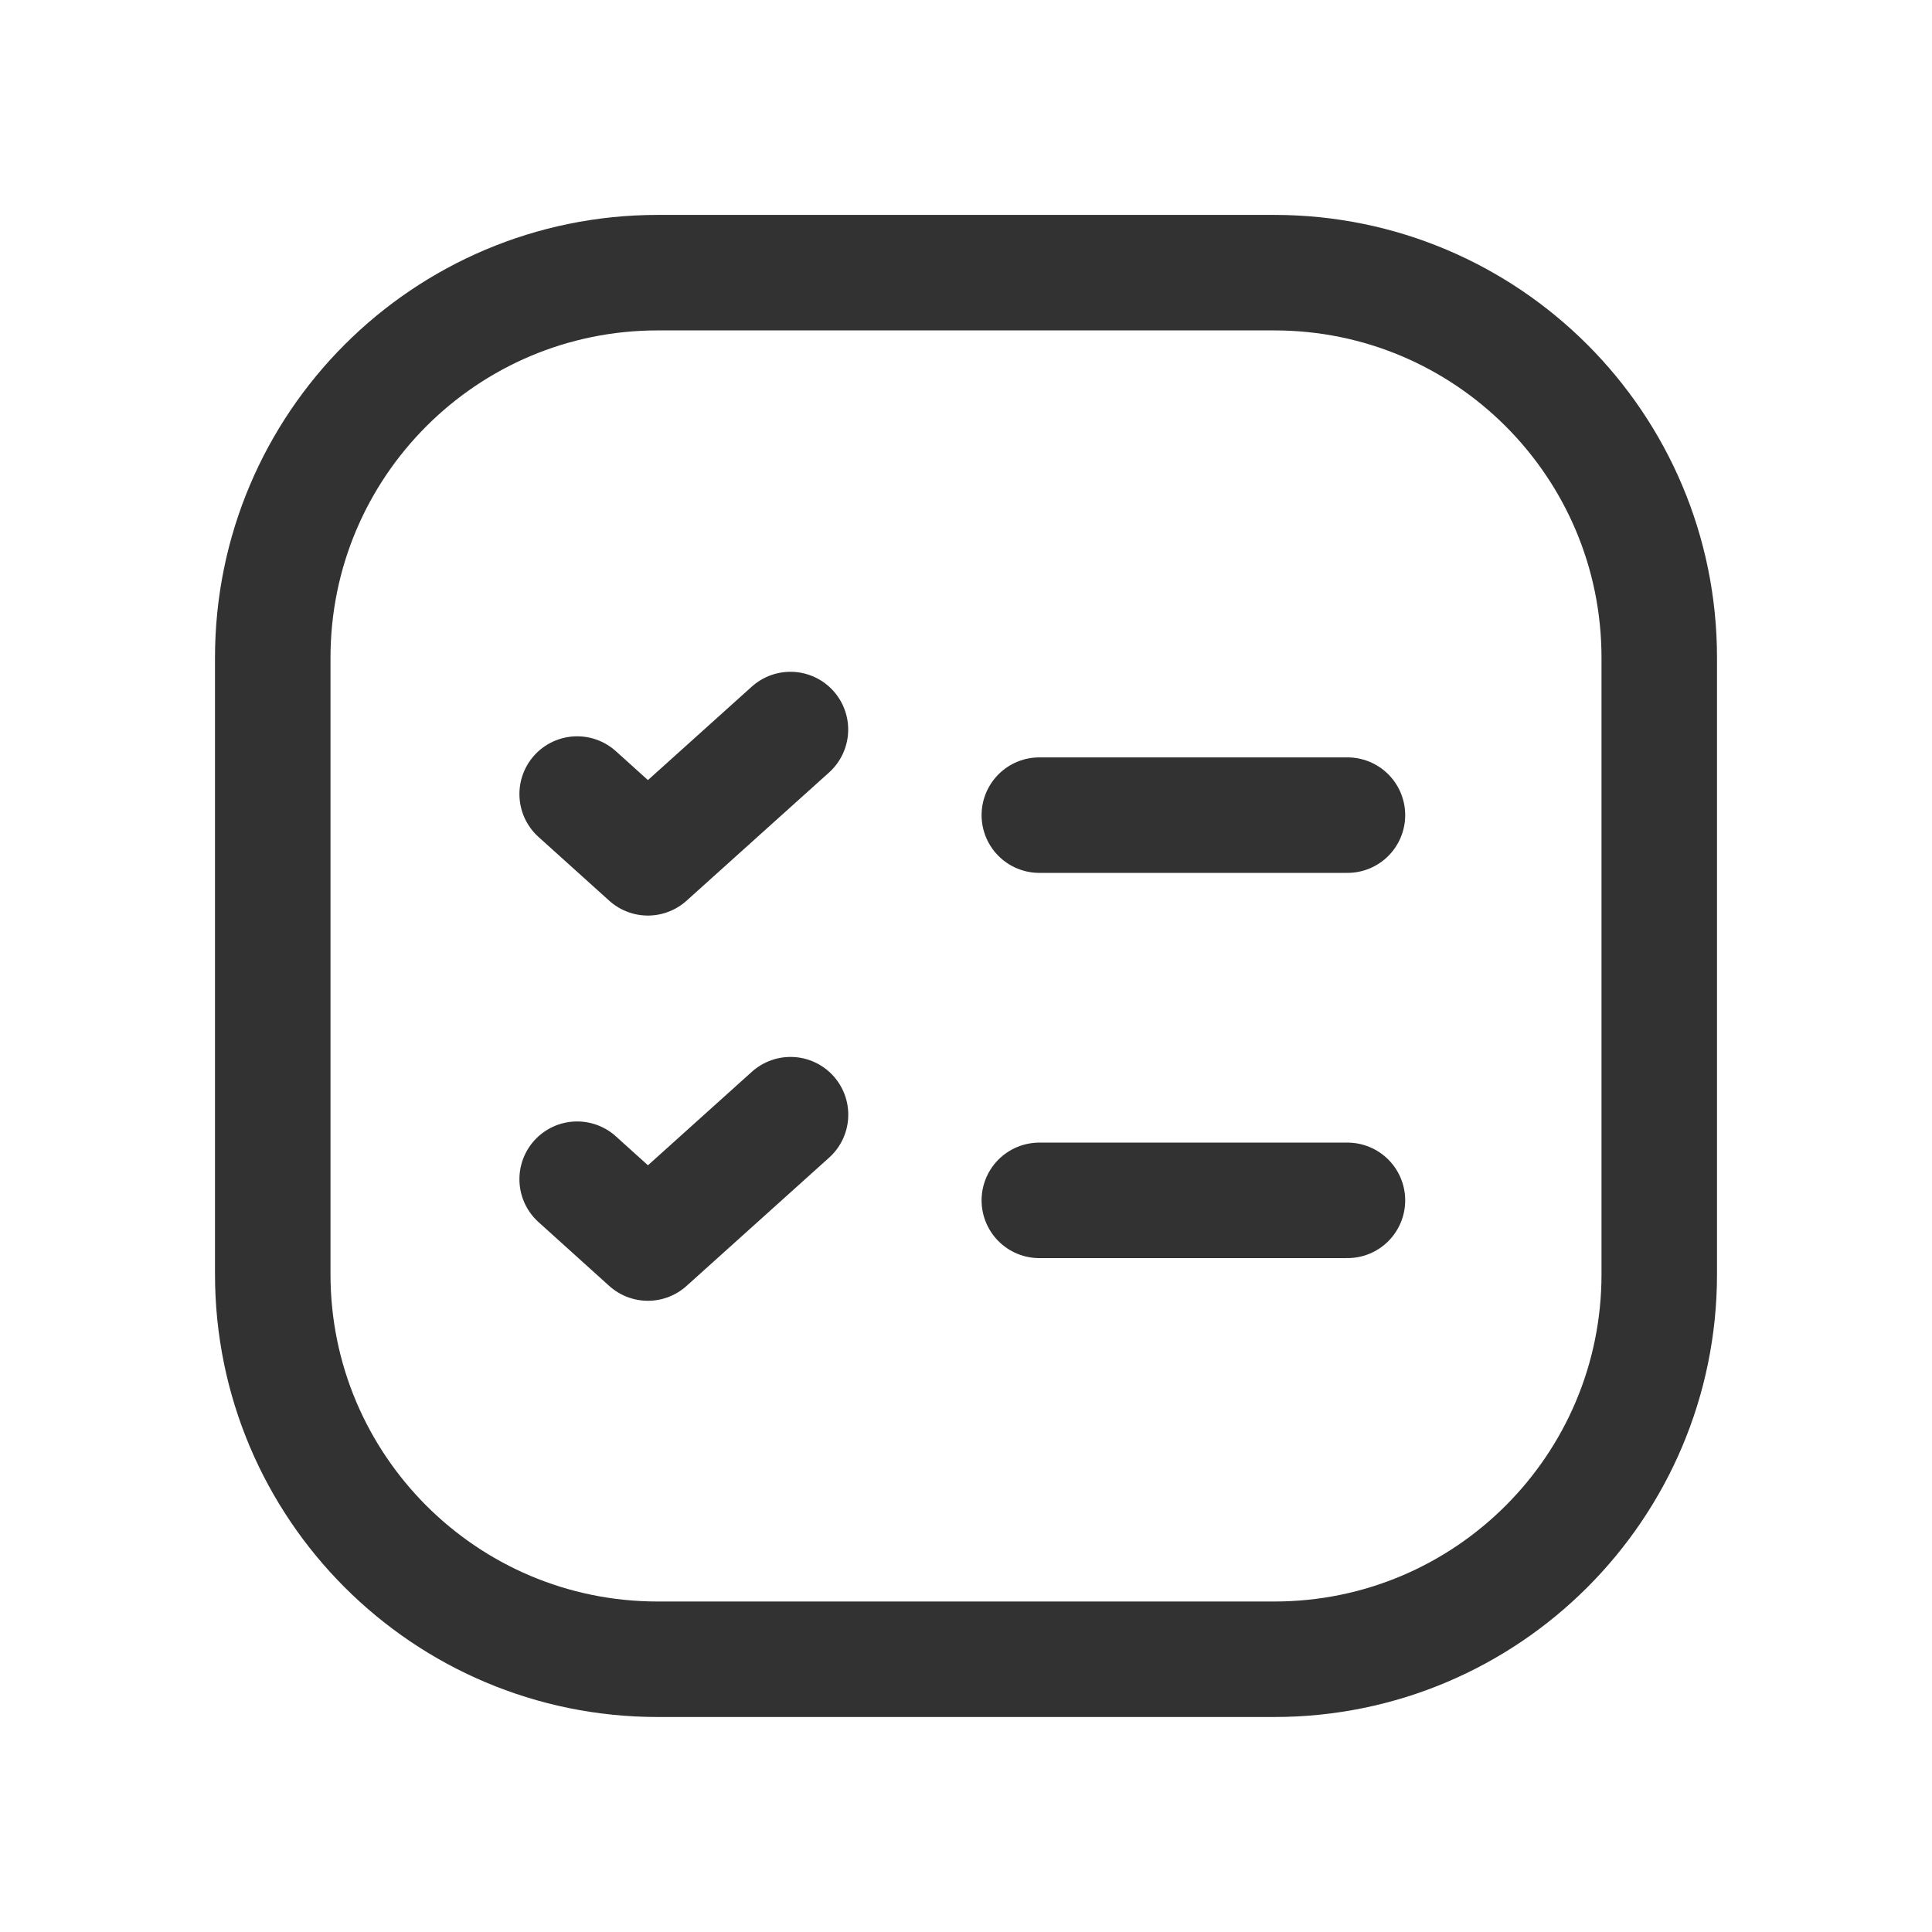 <svg width="23" height="23" viewBox="0 0 23 23" fill="none" xmlns="http://www.w3.org/2000/svg">
<g id="homework.fb3fffcbb89b3f53a0e3.svg">
<path id="Vector" d="M12.373 14.29H16.041" stroke="#323232" stroke-width="1.375" stroke-linecap="round" stroke-linejoin="round"/>
<path id="Vector_2" d="M15.17 3.246H7.83C5.299 3.246 3.247 5.298 3.247 7.83V15.17C3.247 17.701 5.299 19.753 7.83 19.753H15.17C17.701 19.753 19.753 17.701 19.753 15.17V7.83C19.753 5.298 17.701 3.246 15.17 3.246Z" stroke="#323232" stroke-width="1.375"/>
<path id="Vector_3" d="M6.871 14.038L7.713 14.798L9.411 13.27" stroke="#323232" stroke-width="1.375" stroke-linecap="round" stroke-linejoin="round"/>
<path id="Vector_4" d="M12.373 9.704H16.041" stroke="#323232" stroke-width="1.375" stroke-linecap="round" stroke-linejoin="round"/>
<path id="Vector_5" d="M6.871 9.453L7.713 10.212L9.41 8.685" stroke="#323232" stroke-width="1.375" stroke-linecap="round" stroke-linejoin="round"/>
</g>
</svg>
